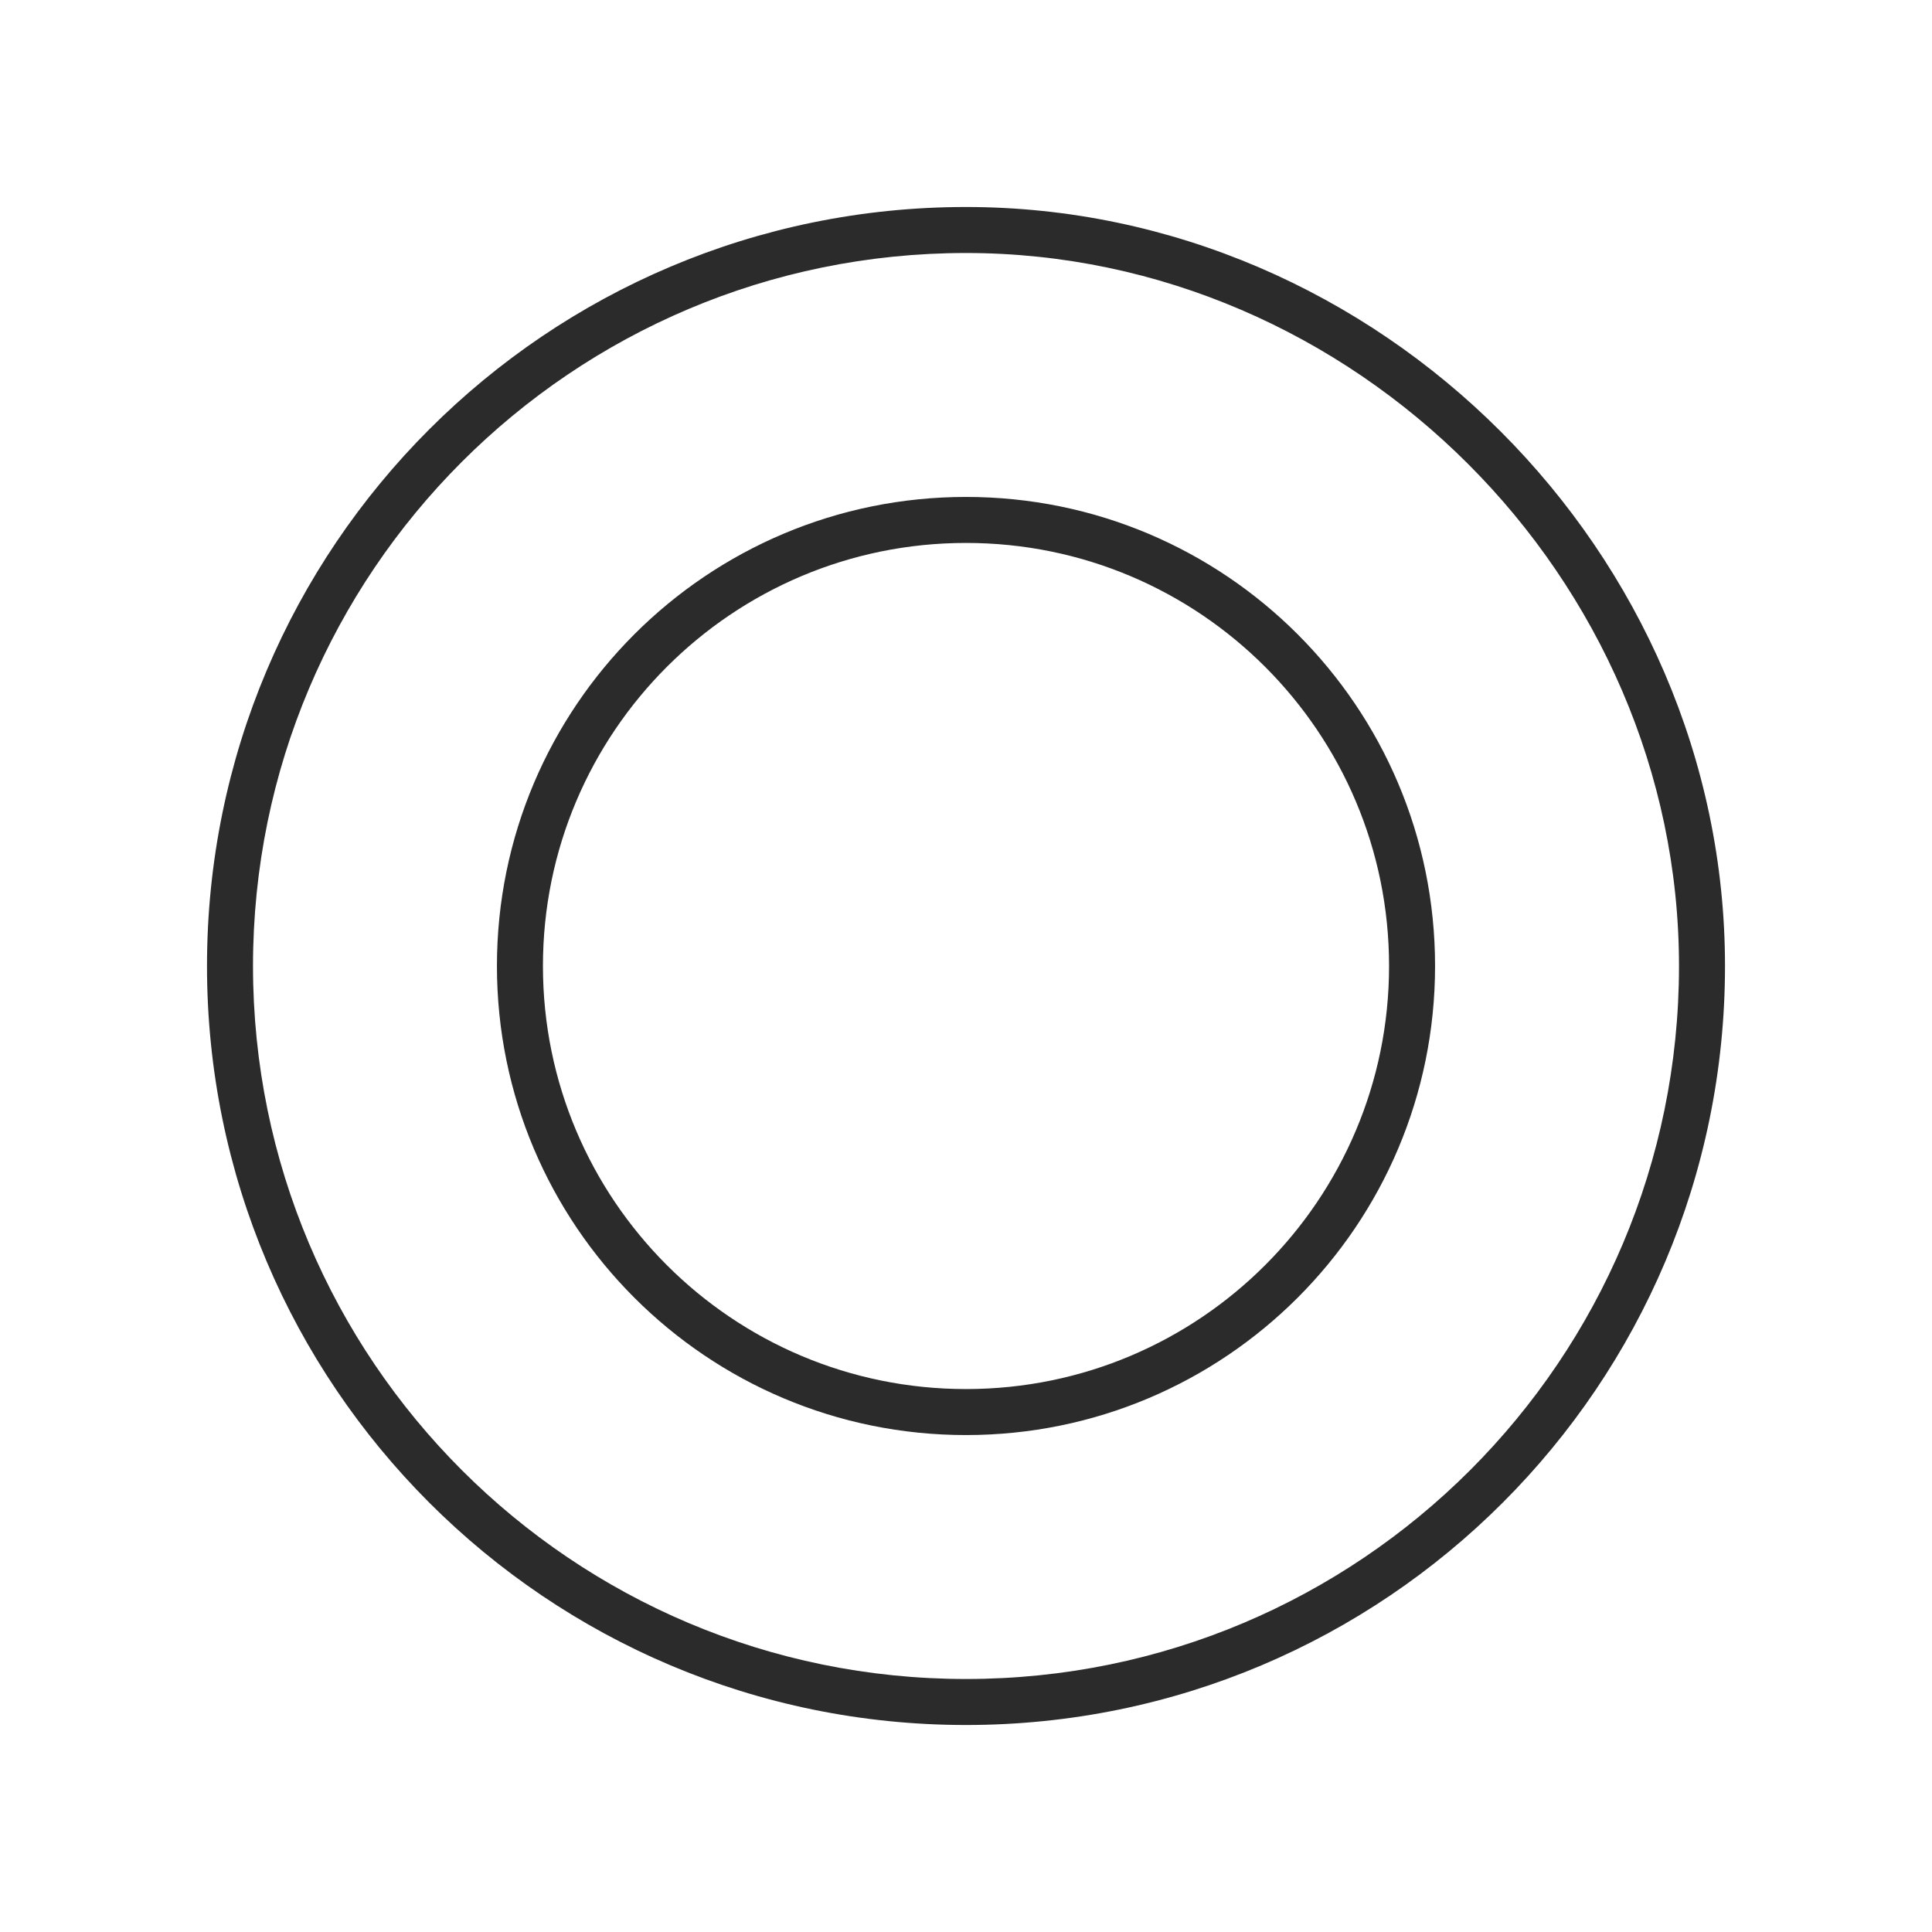 <svg width="42" height="42" viewBox="0 0 42 42" fill="none" xmlns="http://www.w3.org/2000/svg">
<path d="M21 4.5C11.887 4.5 4.5 11.887 4.5 21H5.5C5.5 12.44 12.44 5.5 21 5.5V4.5ZM37.5 21C37.5 12.009 29.991 4.5 21 4.5V5.5C29.439 5.5 36.5 12.562 36.5 21H37.5ZM21 37.5C30.113 37.5 37.5 30.113 37.5 21H36.5C36.5 29.56 29.56 36.5 21 36.5V37.5ZM4.5 21C4.5 30.113 11.887 37.5 21 37.5V36.5C12.44 36.5 5.5 29.56 5.5 21H4.5ZM30.197 21C30.197 26.079 26.079 30.197 21 30.197V31.197C26.632 31.197 31.197 26.632 31.197 21H30.197ZM21 11.803C26.079 11.803 30.197 15.921 30.197 21H31.197C31.197 15.368 26.632 10.803 21 10.803V11.803ZM11.803 21C11.803 15.921 15.921 11.803 21 11.803V10.803C15.368 10.803 10.803 15.368 10.803 21H11.803ZM21 30.197C15.921 30.197 11.803 26.079 11.803 21H10.803C10.803 26.632 15.368 31.197 21 31.197V30.197Z" fill="#2B2B2C"/>
</svg>
